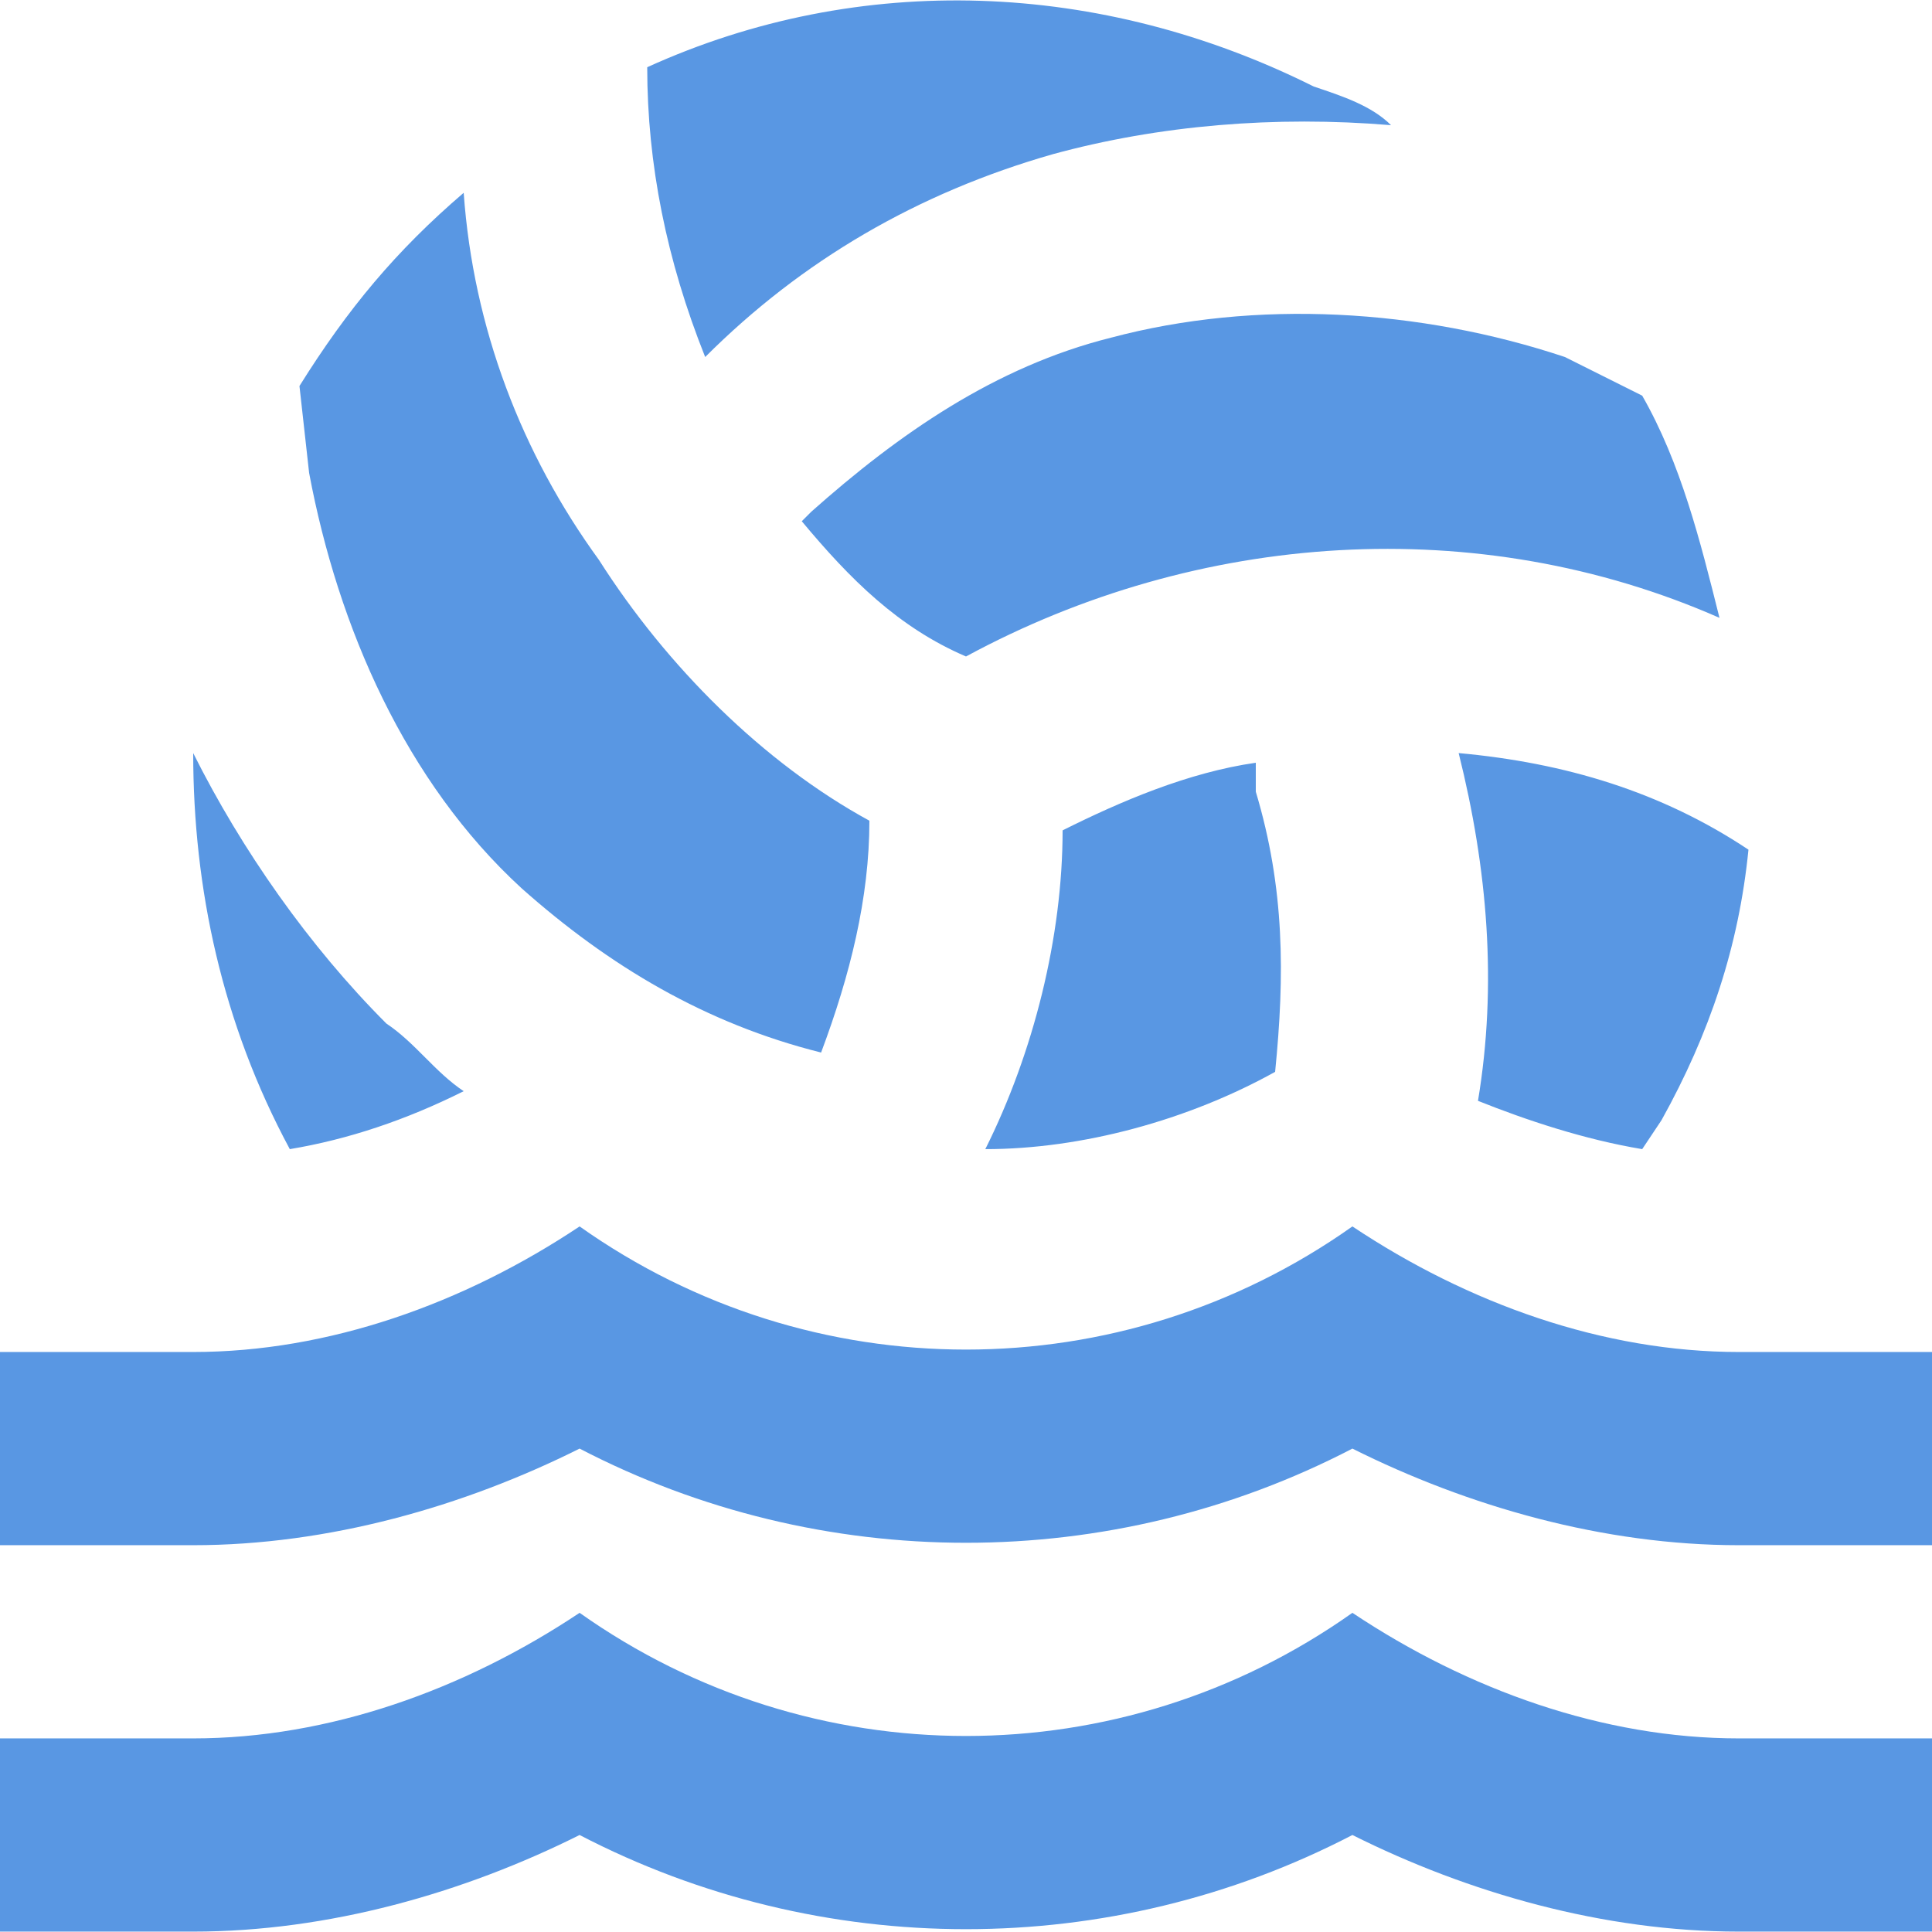 <?xml version="1.0" encoding="UTF-8" standalone="no"?>
<svg
   xmlns:dc="http://purl.org/dc/elements/1.1/"
   xmlns:cc="http://creativecommons.org/ns#"
   xmlns:rdf="http://www.w3.org/1999/02/22-rdf-syntax-ns#"
   xmlns:svg="http://www.w3.org/2000/svg"
   xmlns="http://www.w3.org/2000/svg"
   xmlns:sodipodi="http://sodipodi.sourceforge.net/DTD/sodipodi-0.dtd"
   xmlns:inkscape="http://www.inkscape.org/namespaces/inkscape"
   inkscape:version="1.0 (4035a4fb49, 2020-05-01)"
   height="24"
   width="24"
   sodipodi:docname="list-waterpolo.svg"
   id="svg4"
   version="1.1"
   viewBox="2 2.008 24 24">
  <defs
     id="defs8" />
  <sodipodi:namedview
     inkscape:current-layer="svg4"
     inkscape:window-maximized="1"
     inkscape:window-y="-9"
     inkscape:window-x="-9"
     inkscape:cy="9.9949999"
     inkscape:cx="10"
     inkscape:zoom="50.425213"
     showgrid="false"
     id="namedview6"
     inkscape:window-height="1361"
     inkscape:window-width="3440"
     inkscape:pageshadow="2"
     inkscape:pageopacity="0"
     guidetolerance="10"
     gridtolerance="10"
     objecttolerance="10"
     borderopacity="1"
     bordercolor="#666666"
     pagecolor="#ffffff" />
  <path
     style="stroke-width:1.2;fill:#5997e3;fill-opacity:1"
     id="path2"
     fill="#5997e3ff"
     d="M 23.6,18.803 H 26 v 2.4 h -2.4 c -1.68,0 -3.36,-0.48 -4.8,-1.2 -3,1.56 -6.6,1.56 -9.6,0 -1.44,0.72 -3.12,1.2 -4.8,1.2 H 2 v -2.4 h 2.4 c 1.68,0 3.36,-0.6 4.8,-1.56 2.88,2.04 6.72,2.04 9.6,0 1.44,0.96 3.12,1.56 4.8,1.56 m -8.4,-6.48 c 0.72,-0.36 1.56,-0.72 2.4,-0.84 v 0.36 c 0.36,1.2 0.36,2.28 0.24,3.48 -1.08,0.6 -2.4,0.96 -3.6,0.96 0.6,-1.2 0.96,-2.64 0.96,-3.96 M 15.08,3.923 c -1.68,0.48 -3.12,1.32 -4.32,2.52 -0.48,-1.2 -0.72,-2.4 -0.72,-3.6 2.64,-1.2 5.64,-1.08 8.28,0.24 0.36,0.12 0.72,0.24 0.96,0.48 -1.44,-0.12 -2.88,0 -4.2,0.36 M 7.76,15.563 c -0.72,0.36 -1.44,0.6 -2.16,0.72 -0.84,-1.56 -1.2,-3.24 -1.2,-4.92 0.6,1.2 1.44,2.4 2.4,3.36 0.36,0.24 0.6,0.6 0.96,0.84 m 14.64,0.72 c -0.72,-0.12 -1.44,-0.36 -2.04,-0.6 0.24,-1.44 0.12,-2.88 -0.24,-4.32 1.32,0.12 2.52,0.48 3.6,1.2 -0.12,1.2 -0.48,2.28 -1.08,3.36 l -0.24,0.36 m -13.92,-3.24 C 7.04,11.723 6.2,9.803 5.84,7.883 l -0.12,-1.08 c 0.6,-0.96 1.2,-1.68 2.04,-2.4 0.12,1.68 0.72,3.24 1.68,4.56 0.84,1.32 2.04,2.52 3.36,3.24 0,0.96 -0.24,1.92 -0.6,2.88 -1.44,-0.36 -2.64,-1.08 -3.72,-2.04 M 15.8,6.203 c 1.8,-0.48 3.84,-0.36 5.64,0.24 l 0.96,0.48 c 0.48,0.84 0.72,1.8 0.96,2.76 -3,-1.32 -6.48,-1.08 -9.36,0.48 C 13.16,9.803 12.56,9.203 11.96,8.483 l 0.12,-0.12 c 1.08,-0.96 2.28,-1.8 3.72,-2.16 m 3,15.84 c 1.44,0.96 3.12,1.56 4.8,1.56 H 26 v 2.4 h -2.4 c -1.68,0 -3.36,-0.48 -4.8,-1.2 -3,1.56 -6.6,1.56 -9.6,0 -1.44,0.72 -3.12,1.2 -4.8,1.2 H 2 v -2.4 h 2.4 c 1.68,0 3.36,-0.6 4.8,-1.56 2.88,2.04 6.72,2.04 9.6,0 z" />
</svg>
